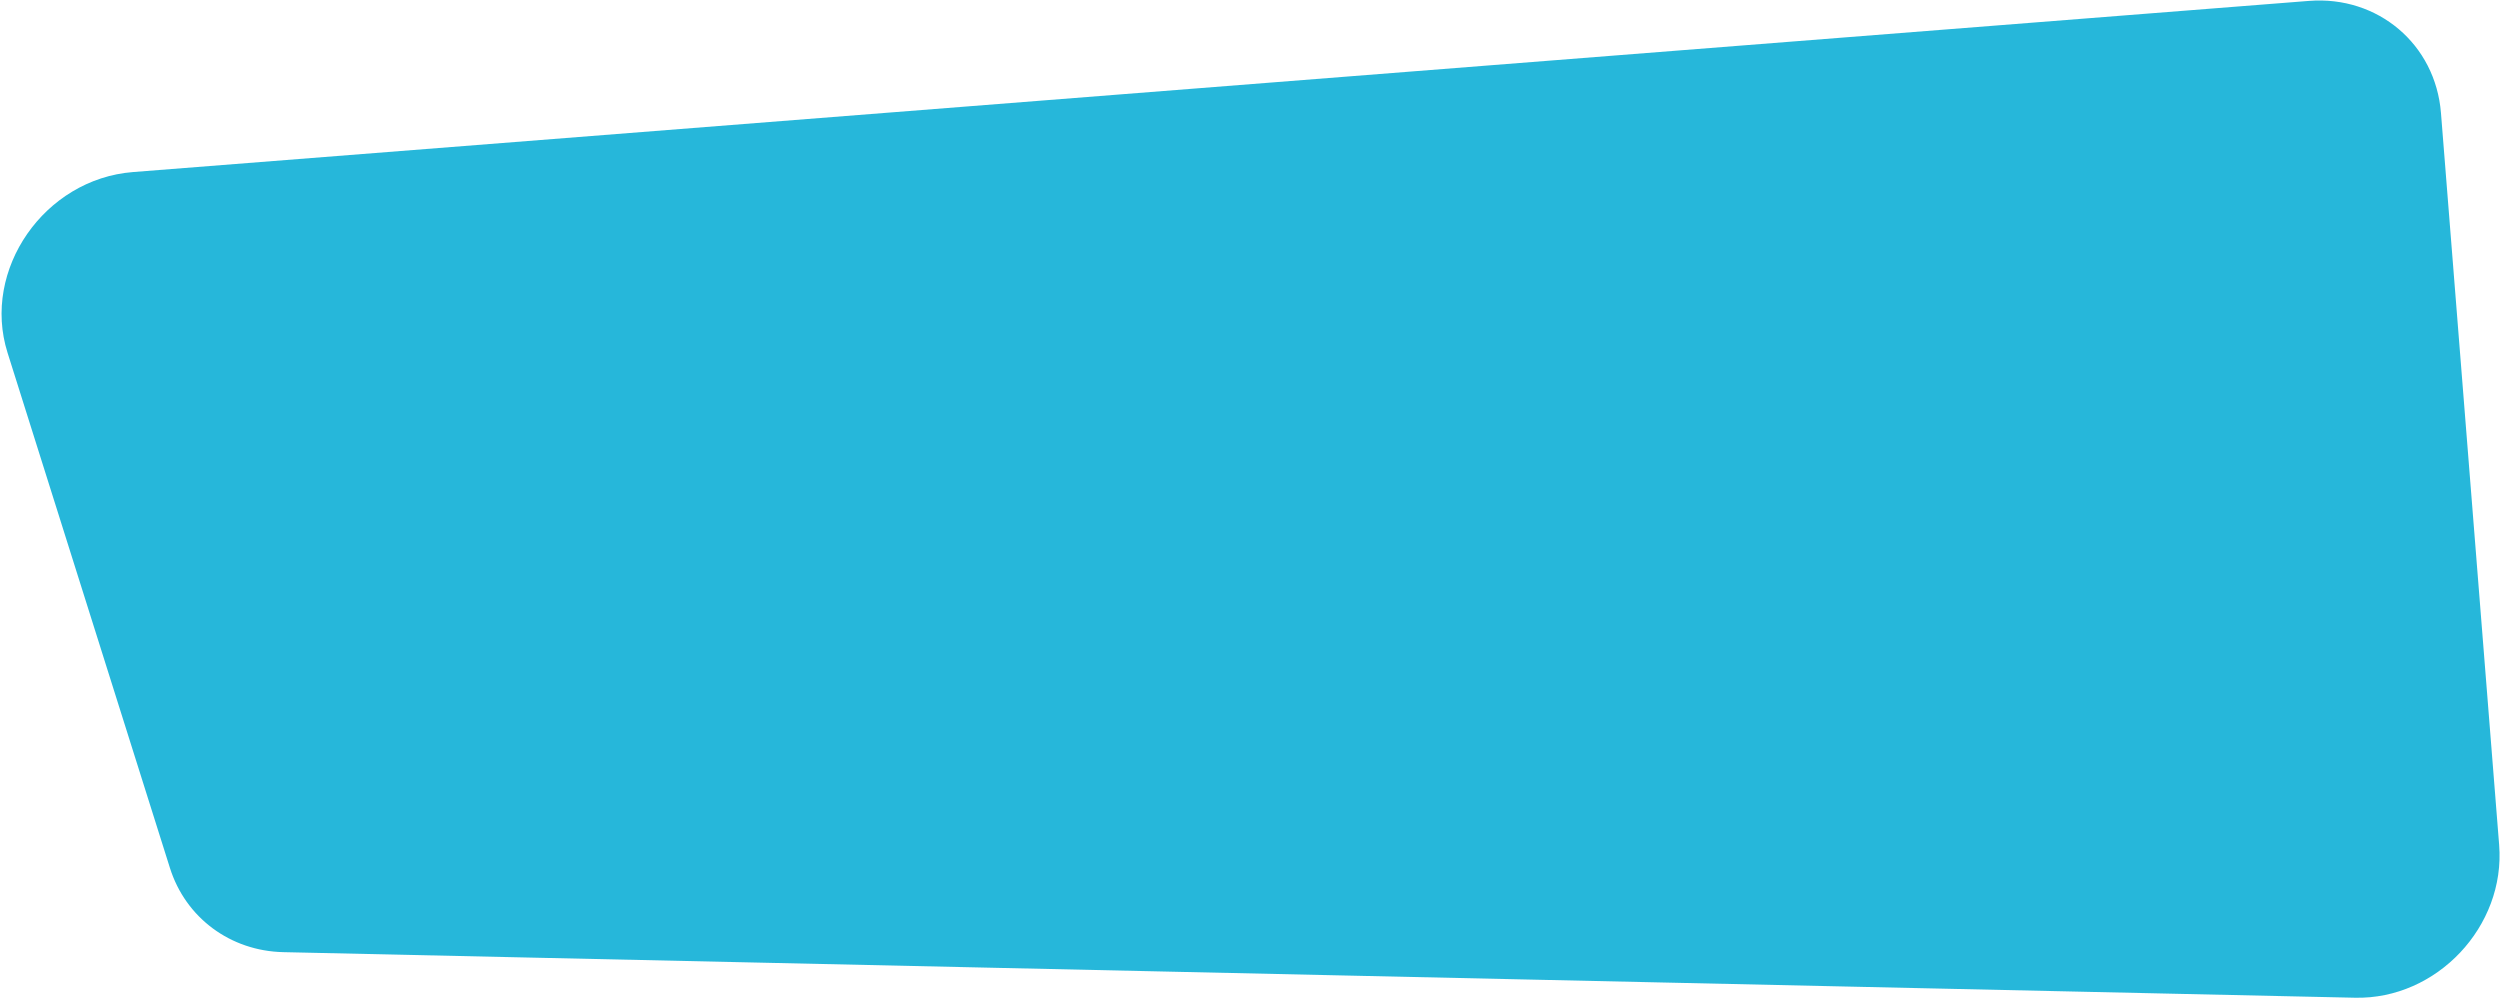 <svg width="756" height="302" viewBox="0 0 756 302" fill="none" xmlns="http://www.w3.org/2000/svg">
<path opacity="0.85" d="M2.276 106.647C-5.627 81.574 13.432 54.135 40.214 52.029L698.205 0.275C719.081 -1.367 736.497 13.404 738.147 34.15L755.743 255.501C757.703 280.151 736.859 302.256 712.167 301.713L85.688 287.931C69.664 287.578 56.135 277.534 51.385 262.463L2.276 106.647Z" fill="#00AAD3"/>
</svg>
